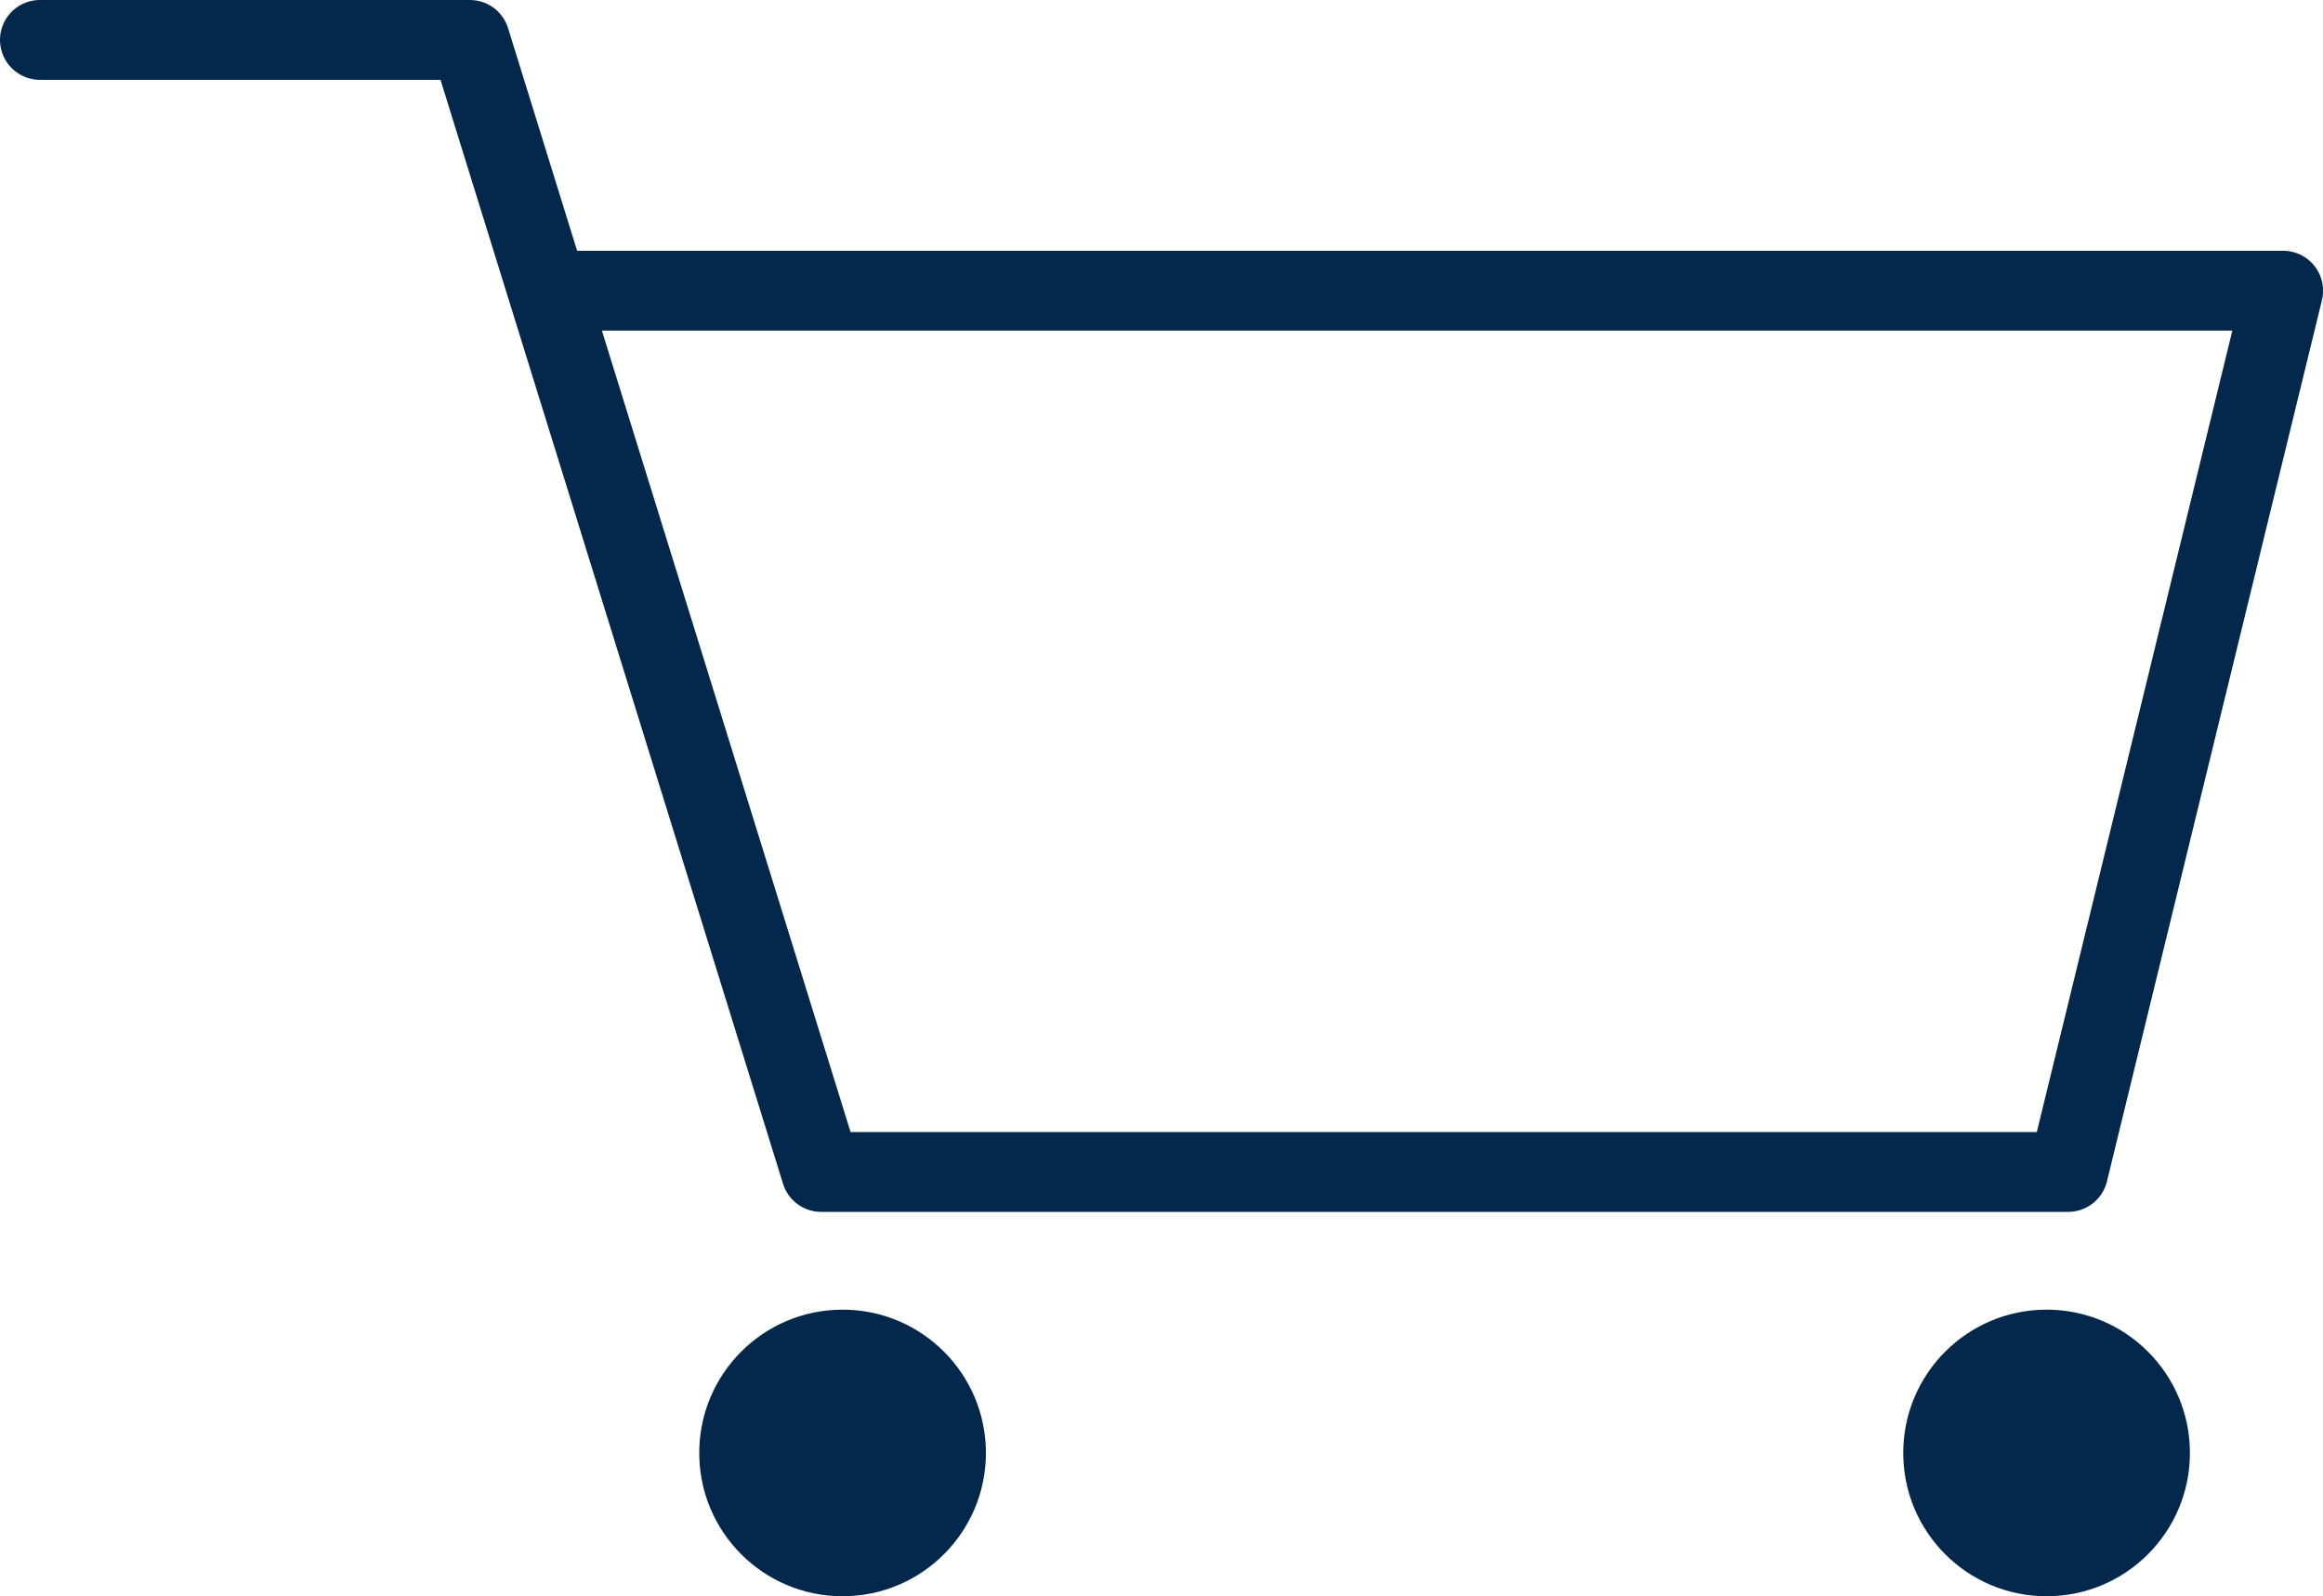 <svg xmlns="http://www.w3.org/2000/svg" width="116.396" height="80" viewBox="0 0 116.396 80">
  <g id="Group_146" data-name="Group 146" transform="translate(-887.927 -970)">
    <g id="Group_108" data-name="Group 108" transform="translate(-17.073 -37)">
      <path id="Path_483" data-name="Path 483" d="M906,1009h21.545l17.6,56.736h62.482l10.773-44.168H931.854" transform="translate(1)" fill="none" stroke="#03284b" stroke-linecap="round" stroke-linejoin="round" stroke-width="4"/>
      <circle id="Ellipse_4" data-name="Ellipse 4" cx="7.182" cy="7.182" r="7.182" transform="translate(940.036 1072.636)" fill="#03284b"/>
      <circle id="Ellipse_5" data-name="Ellipse 5" cx="7.182" cy="7.182" r="7.182" transform="translate(1000.364 1072.636)" fill="#03284b"/>
    </g>
  </g>
</svg>

